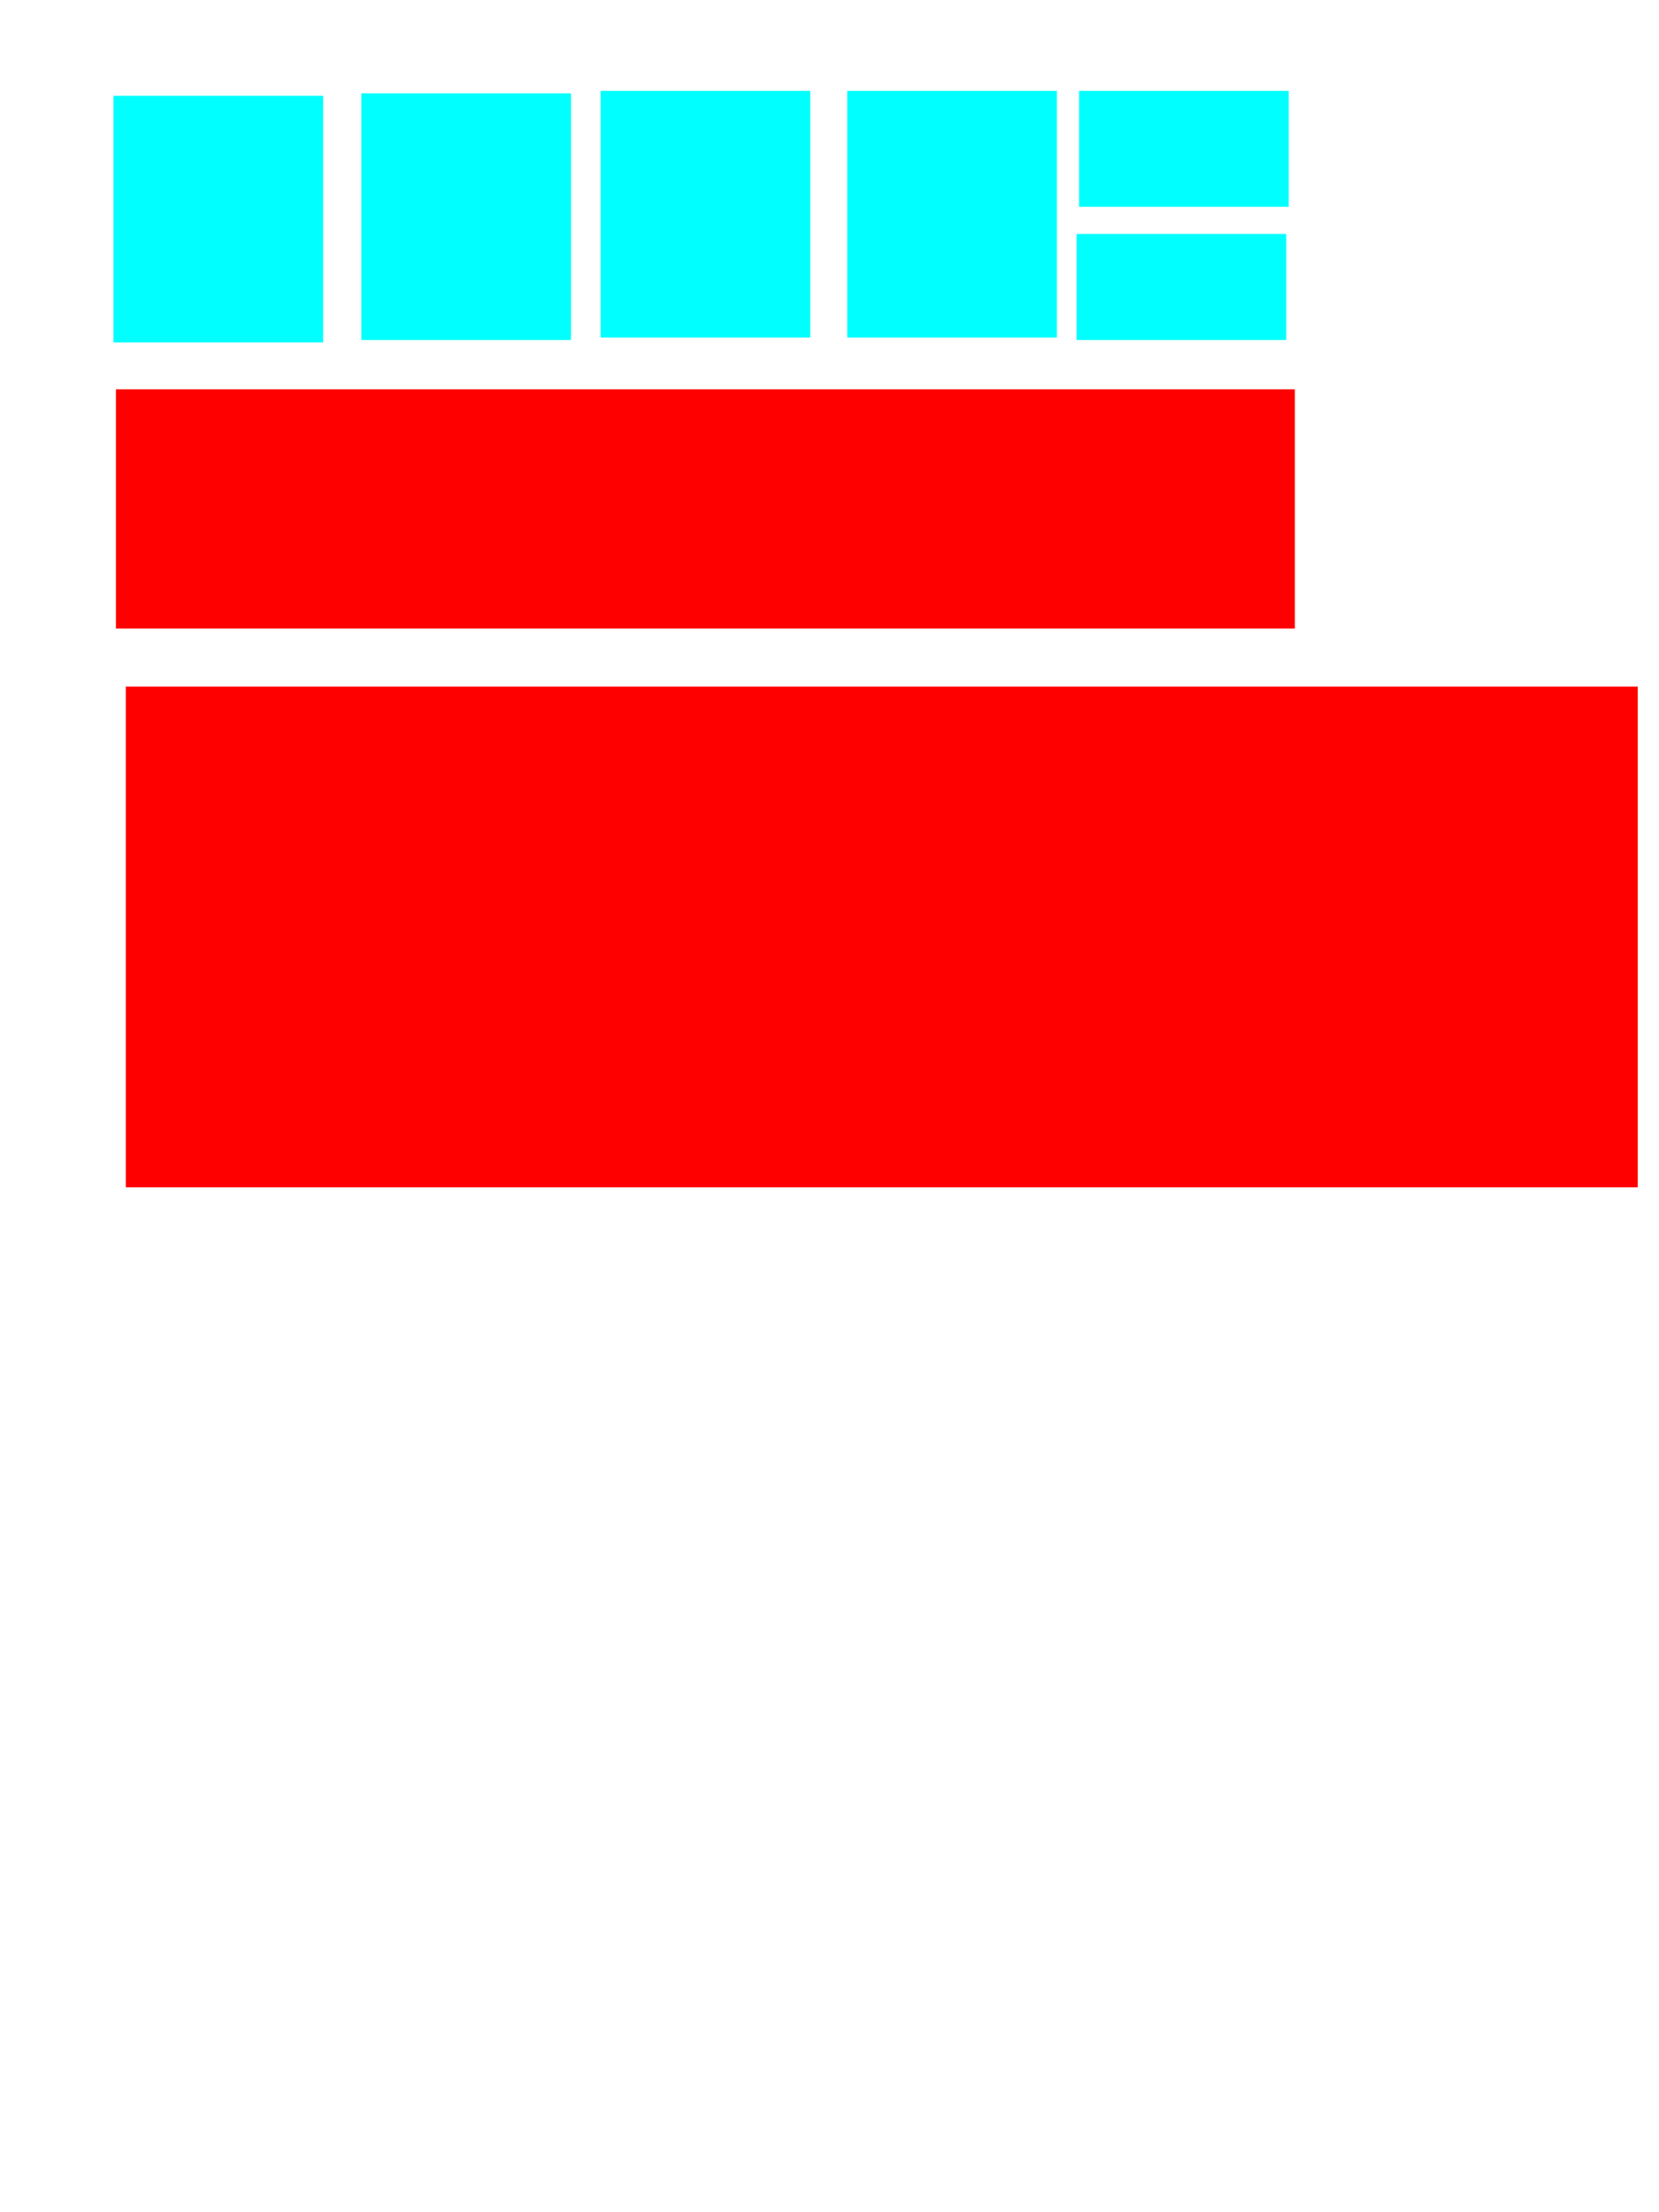 <?xml version="1.0" encoding="UTF-8" standalone="no"?>
<!-- Created with Inkscape (http://www.inkscape.org/) -->

<svg
   xmlns:figurefirst="http://flyranch.github.io/figurefirst/"
   xmlns:dc="http://purl.org/dc/elements/1.1/"
   xmlns:cc="http://creativecommons.org/ns#"
   xmlns:rdf="http://www.w3.org/1999/02/22-rdf-syntax-ns#"
   xmlns:svg="http://www.w3.org/2000/svg"
   xmlns="http://www.w3.org/2000/svg"
   xmlns:sodipodi="http://sodipodi.sourceforge.net/DTD/sodipodi-0.dtd"
   xmlns:inkscape="http://www.inkscape.org/namespaces/inkscape"
   width="6in"
   height="8in"
   viewBox="0 0 600 800"
   id="svg2"
   version="1.1"
   inkscape:version="0.91 r13725"
   sodipodi:docname="figure_templating_example.svg">
  <sodipodi:namedview
     id="base"
     pagecolor="#ffffff"
     bordercolor="#666666"
     borderopacity="1.0"
     inkscape:pageopacity="0.0"
     inkscape:pageshadow="2"
     inkscape:zoom="1.2456042"
     inkscape:cx="124.3375"
     inkscape:cy="556.42903"
     inkscape:document-units="in"
     inkscape:current-layer="layer1"
     showgrid="false"
     inkscape:window-width="1762"
     inkscape:window-height="1028"
     inkscape:window-x="75"
     inkscape:window-y="24"
     inkscape:window-maximized="0"
     units="in"
     showguides="false"
     inkscape:guide-bbox="true" />
  <defs
     id="defs4">
    <clipPath
       id="clipPath3002-40"
       clipPathUnits="userSpaceOnUse">
      <rect
         y="368.477"
         x="130.31"
         height="441.437"
         width="461.64"
         id="rect3004-5"
         style="fill:#008000" />
    </clipPath>
    <clipPath
       id="clipPath3002"
       clipPathUnits="userSpaceOnUse">
      <rect
         y="368.477"
         x="130.31"
         height="441.437"
         width="461.64"
         id="rect3004"
         style="fill:#008000" />
    </clipPath>
    <clipPath
       id="clipPath3002-5"
       clipPathUnits="userSpaceOnUse">
      <rect
         y="368.477"
         x="130.31"
         height="441.437"
         width="461.64"
         id="rect3004-1"
         style="fill:#008000" />
    </clipPath>
    <clipPath
       id="clipPath3002-1"
       clipPathUnits="userSpaceOnUse">
      <rect
         y="368.477"
         x="130.31"
         height="441.437"
         width="461.64"
         id="rect3004-13"
         style="fill:#008000" />
    </clipPath>
    <clipPath
       id="clipPath3002-1-4"
       clipPathUnits="userSpaceOnUse">
      <rect
         y="368.477"
         x="130.31"
         height="441.437"
         width="461.64"
         id="rect3004-13-3"
         style="fill:#008000" />
    </clipPath>
  </defs>
  <g
     style="display:inline"
     id="layer1"
     inkscape:groupmode="layer"
     inkscape:label="Design_layer">
    <g
       id="g3717">
      <rect
         style="opacity:1;fill:#00ffff;stroke:none;stroke-width:2;stroke-miterlimit:4;stroke-dasharray:none;stroke-opacity:0.986"
         id="rect3391"
         width="75.822"
         height="89.203"
         x="41.033"
         y="34.642">
        <figurefirst:axis
           figurefirst:name="axis1" />
      </rect>
      <rect
         style="display:inline;opacity:1;fill:#00ffff;stroke:none;stroke-width:2;stroke-miterlimit:4;stroke-dasharray:none;stroke-opacity:0.986"
         id="rect3391-4"
         width="75.822"
         height="89.203"
         x="130.682"
         y="33.75">
        <figurefirst:axis
           figurefirst:name="axis2" />
      </rect>
      <rect
         style="display:inline;opacity:1;fill:#00ffff;stroke:none;stroke-width:2;stroke-miterlimit:4;stroke-dasharray:none;stroke-opacity:0.986"
         id="rect3391-8"
         width="75.822"
         height="89.203"
         x="217.208"
         y="32.858">
        <figurefirst:axis
           figurefirst:name="axis3" />
      </rect>
      <rect
         style="display:inline;opacity:1;fill:#00ffff;stroke:none;stroke-width:2;stroke-miterlimit:4;stroke-dasharray:none;stroke-opacity:0.986"
         id="rect3391-85"
         width="75.822"
         height="89.203"
         x="306.411"
         y="32.858">
        <figurefirst:axis
           figurefirst:name="axis4" />
      </rect>
      <rect
         style="display:inline;opacity:1;fill:#00ffff;stroke:none;stroke-width:2;stroke-miterlimit:4;stroke-dasharray:none;stroke-opacity:0.986"
         id="rect3391-9"
         width="75.822"
         height="41.925"
         x="390.261"
         y="32.858">
        <figurefirst:axis
           figurefirst:name="axis5" />
      </rect>
      <rect
         style="display:inline;opacity:1;fill:#00ffff;stroke:none;stroke-width:2;stroke-miterlimit:4;stroke-dasharray:none;stroke-opacity:0.986"
         id="rect3391-9-5"
         width="75.822"
         height="38.357"
         x="389.369"
         y="84.595">
        <figurefirst:axis
           figurefirst:name="axis6" />
      </rect>
      <figurefirst:figure
         figurefirst:name="group1" />
    </g>
    <rect
       style="opacity:1;fill:#ff0000;stroke:none;stroke-width:2;stroke-miterlimit:4;stroke-dasharray:none;stroke-opacity:0.986"
       id="rect3401"
       width="426.388"
       height="86.527"
       x="41.925"
       y="140.793">
      <figurefirst:figure
         figurefirst:name="group2"
         figurefirst:template="group1" />
    </rect>
    <rect
       style="display:inline;opacity:1;fill:#ff0000;stroke:none;stroke-width:2;stroke-miterlimit:4;stroke-dasharray:none;stroke-opacity:0.986"
       id="rect3401-5"
       width="546.812"
       height="181.081"
       x="45.493"
       y="248.282">
      <figurefirst:figure
         figurefirst:name="group3"
         figurefirst:template="group1" />
    </rect>
  </g>
  <g
     style="display:inline"
     inkscape:label="Layer 2"
     id="layer2"
     inkscape:groupmode="layer">
    <figurefirst:targetlayer
       figurefirst:name="mpl_layer_2" />
  </g>
  <g
     inkscape:label="Layer 4"
     id="layer4"
     inkscape:groupmode="layer">
    <figurefirst:targetlayer
       figurefirst:name="mpl_layer_4" />
  </g>
  <g
     style="display:inline"
     inkscape:label="Layer 3"
     id="layer3"
     inkscape:groupmode="layer">
    <figurefirst:targetlayer
       figurefirst:name="mpl_layer_3" />
  </g>
</svg>
